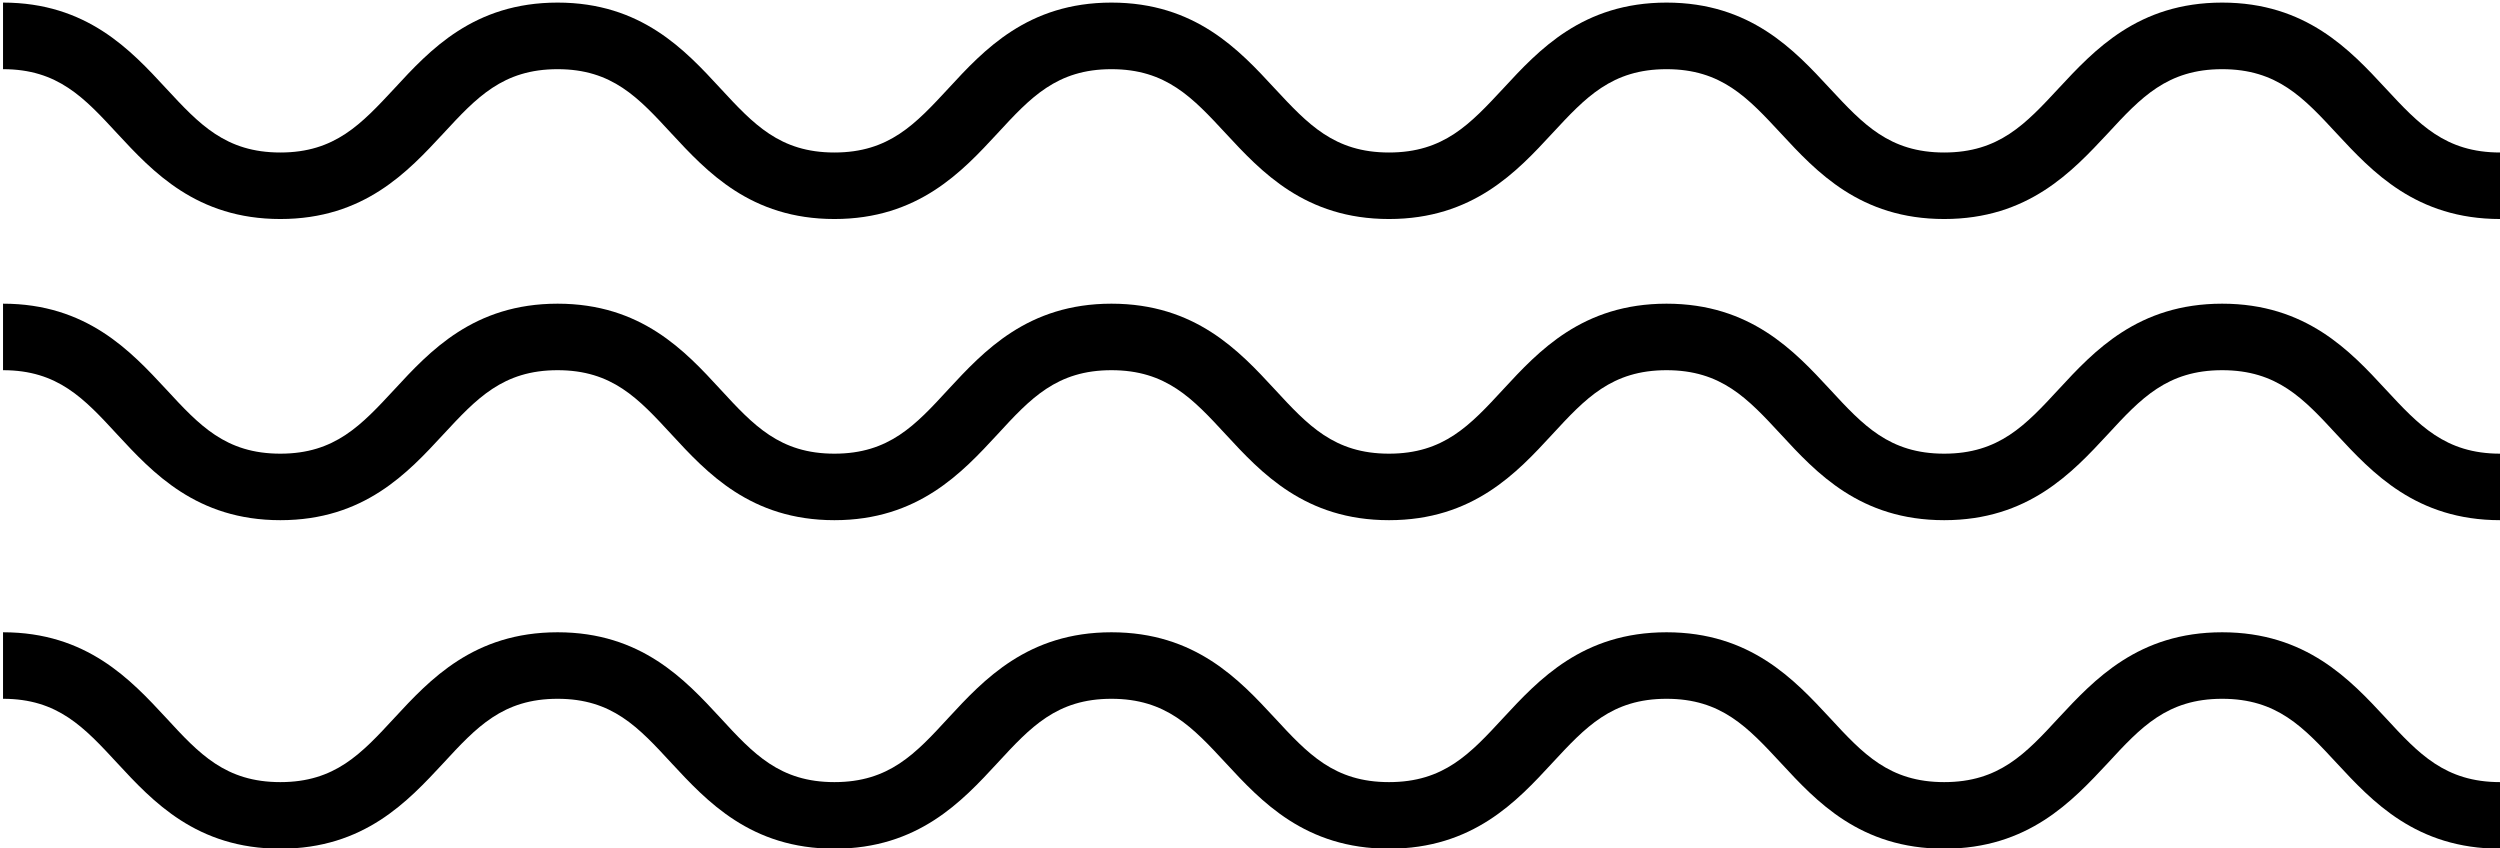 <?xml version="1.0" encoding="UTF-8" standalone="no"?>
<!DOCTYPE svg PUBLIC "-//W3C//DTD SVG 1.1//EN" "http://www.w3.org/Graphics/SVG/1.1/DTD/svg11.dtd">
<svg width="100%" height="100%" viewBox="0 0 1394 473" version="1.1" xmlns="http://www.w3.org/2000/svg" xmlns:xlink="http://www.w3.org/1999/xlink" xml:space="preserve" xmlns:serif="http://www.serif.com/" style="fill-rule:evenodd;clip-rule:evenodd;stroke-linejoin:round;stroke-miterlimit:2;">
    <g transform="matrix(1,0,0,1,-10685,-12351)">
        <g transform="matrix(4.167,0,0,4.167,0,0)">
            <path d="M2898.75,2993.31C2887.49,2993.31 2881.61,2986.96 2876.87,2981.86C2872.42,2977.06 2868.91,2973.26 2861.55,2973.26C2854.2,2973.26 2850.67,2977.06 2846.23,2981.87C2841.47,2986.96 2835.6,2993.31 2824.35,2993.31C2813.1,2993.31 2807.24,2986.96 2802.51,2981.86C2798.05,2977.06 2794.54,2973.26 2787.2,2973.26C2779.86,2973.26 2776.35,2977.06 2771.9,2981.86C2767.18,2986.96 2761.3,2993.31 2750.06,2993.31C2738.83,2993.31 2732.95,2986.96 2728.22,2981.86C2723.77,2977.06 2720.25,2973.26 2712.92,2973.26C2705.6,2973.26 2702.09,2977.06 2697.66,2981.86C2692.94,2986.96 2687.06,2993.31 2675.85,2993.31C2664.63,2993.31 2658.76,2986.95 2654.04,2981.86C2649.61,2977.06 2646.12,2973.26 2638.81,2973.26C2631.47,2973.26 2627.96,2977.06 2623.51,2981.87C2618.78,2986.96 2612.93,2993.31 2601.71,2993.31C2590.49,2993.31 2584.61,2986.96 2579.88,2981.86C2575.44,2977.06 2571.93,2973.26 2564.6,2973.26L2564.6,2964.35C2575.81,2964.35 2581.69,2970.71 2586.42,2975.83C2590.85,2980.61 2594.37,2984.41 2601.71,2984.41C2609.02,2984.41 2612.53,2980.61 2616.98,2975.83C2621.7,2970.71 2627.58,2964.35 2638.81,2964.35C2650.01,2964.35 2655.87,2970.71 2660.58,2975.81C2665.02,2980.61 2668.53,2984.41 2675.85,2984.41C2683.17,2984.41 2686.68,2980.61 2691.11,2975.83C2695.83,2970.71 2701.71,2964.35 2712.92,2964.35C2724.15,2964.35 2730.03,2970.71 2734.76,2975.83C2739.21,2980.61 2742.72,2984.41 2750.06,2984.41C2757.4,2984.41 2760.91,2980.61 2765.36,2975.83C2770.09,2970.71 2775.97,2964.35 2787.2,2964.35C2798.43,2964.35 2804.31,2970.71 2809.05,2975.83C2813.5,2980.61 2817.01,2984.41 2824.35,2984.41C2831.69,2984.41 2835.23,2980.61 2839.68,2975.81C2844.43,2970.71 2850.3,2964.35 2861.55,2964.35C2872.78,2964.35 2878.68,2970.71 2883.41,2975.81C2887.86,2980.61 2891.39,2984.41 2898.75,2984.41L2898.75,2993.31Z" style="fill-rule:nonzero;"/>
            <path d="M2898.75,3033.61C2887.49,3033.61 2881.61,3027.24 2876.87,3022.14C2872.42,3017.32 2868.91,3013.54 2861.55,3013.54C2854.2,3013.54 2850.67,3017.32 2846.23,3022.14C2841.48,3027.26 2835.6,3033.61 2824.35,3033.61C2813.1,3033.61 2807.24,3027.26 2802.51,3022.14C2798.05,3017.32 2794.54,3013.54 2787.2,3013.54C2779.86,3013.54 2776.35,3017.32 2771.9,3022.14C2767.18,3027.26 2761.3,3033.61 2750.06,3033.61C2738.83,3033.61 2732.95,3027.26 2728.22,3022.14C2723.77,3017.32 2720.25,3013.54 2712.92,3013.54C2705.6,3013.54 2702.09,3017.32 2697.66,3022.14C2692.94,3027.24 2687.06,3033.61 2675.85,3033.61C2664.63,3033.61 2658.76,3027.24 2654.04,3022.12C2649.61,3017.32 2646.12,3013.54 2638.81,3013.54C2631.47,3013.54 2627.96,3017.35 2623.51,3022.14C2618.78,3027.26 2612.93,3033.61 2601.71,3033.61C2590.49,3033.61 2584.61,3027.24 2579.88,3022.14C2575.44,3017.32 2571.93,3013.54 2564.6,3013.54L2564.6,3004.64C2575.81,3004.64 2581.69,3011 2586.42,3016.09C2590.87,3020.91 2594.37,3024.71 2601.71,3024.71C2609.02,3024.71 2612.53,3020.91 2616.98,3016.11C2621.7,3011 2627.58,3004.64 2638.81,3004.64C2650.01,3004.64 2655.87,3010.97 2660.58,3016.09C2665.02,3020.91 2668.53,3024.71 2675.85,3024.71C2683.17,3024.71 2686.68,3020.91 2691.11,3016.09C2695.83,3011 2701.71,3004.64 2712.92,3004.64C2724.15,3004.64 2730.03,3010.97 2734.76,3016.09C2739.21,3020.91 2742.72,3024.71 2750.06,3024.71C2757.4,3024.71 2760.91,3020.91 2765.36,3016.09C2770.09,3010.97 2775.97,3004.64 2787.2,3004.64C2798.43,3004.64 2804.31,3010.97 2809.05,3016.09C2813.5,3020.91 2817.01,3024.71 2824.35,3024.71C2831.69,3024.71 2835.23,3020.91 2839.68,3016.09C2844.41,3010.97 2850.3,3004.64 2861.55,3004.64C2872.78,3004.64 2878.68,3010.97 2883.41,3016.09C2887.86,3020.89 2891.39,3024.71 2898.75,3024.71L2898.75,3033.61Z" style="fill-rule:nonzero;"/>
            <path d="M2898.75,3077.57C2887.49,3077.57 2881.61,3071.22 2876.87,3066.11C2872.42,3061.31 2868.91,3057.51 2861.55,3057.51C2854.2,3057.51 2850.67,3061.31 2846.23,3066.13C2841.47,3071.22 2835.6,3077.57 2824.35,3077.57C2813.1,3077.57 2807.24,3071.22 2802.51,3066.11C2798.05,3061.31 2794.54,3057.51 2787.2,3057.51C2779.86,3057.51 2776.35,3061.31 2771.9,3066.11C2767.18,3071.22 2761.3,3077.57 2750.06,3077.57C2738.83,3077.57 2732.95,3071.22 2728.22,3066.11C2723.77,3061.31 2720.25,3057.51 2712.92,3057.51C2705.6,3057.51 2702.09,3061.31 2697.66,3066.11C2692.94,3071.22 2687.06,3077.57 2675.85,3077.57C2664.63,3077.57 2658.76,3071.19 2654.04,3066.11C2649.61,3061.31 2646.12,3057.51 2638.81,3057.51C2631.47,3057.51 2627.96,3061.31 2623.51,3066.13C2618.78,3071.22 2612.93,3077.57 2601.71,3077.57C2590.49,3077.57 2584.61,3071.22 2579.88,3066.11C2575.44,3061.31 2571.93,3057.51 2564.6,3057.51L2564.6,3048.61C2575.81,3048.61 2581.69,3054.96 2586.42,3060.06C2590.85,3064.88 2594.37,3068.66 2601.71,3068.66C2609.02,3068.66 2612.53,3064.88 2616.98,3060.06C2621.7,3054.96 2627.58,3048.61 2638.81,3048.61C2650.01,3048.61 2655.87,3054.96 2660.58,3060.05C2665.02,3064.88 2668.53,3068.66 2675.85,3068.66C2683.17,3068.66 2686.68,3064.88 2691.11,3060.06C2695.83,3054.96 2701.71,3048.61 2712.92,3048.61C2724.15,3048.61 2730.03,3054.96 2734.76,3060.06C2739.21,3064.88 2742.72,3068.66 2750.06,3068.66C2757.4,3068.66 2760.91,3064.88 2765.36,3060.06C2770.09,3054.96 2775.97,3048.61 2787.2,3048.61C2798.43,3048.61 2804.31,3054.96 2809.05,3060.06C2813.5,3064.88 2817.01,3068.66 2824.35,3068.66C2831.69,3068.66 2835.23,3064.88 2839.68,3060.05C2844.43,3054.96 2850.3,3048.61 2861.55,3048.61C2872.78,3048.61 2878.68,3054.96 2883.41,3060.05C2887.86,3064.88 2891.39,3068.66 2898.75,3068.66L2898.75,3077.57Z" style="fill-rule:nonzero;"/>
        </g>
    </g>
</svg>
